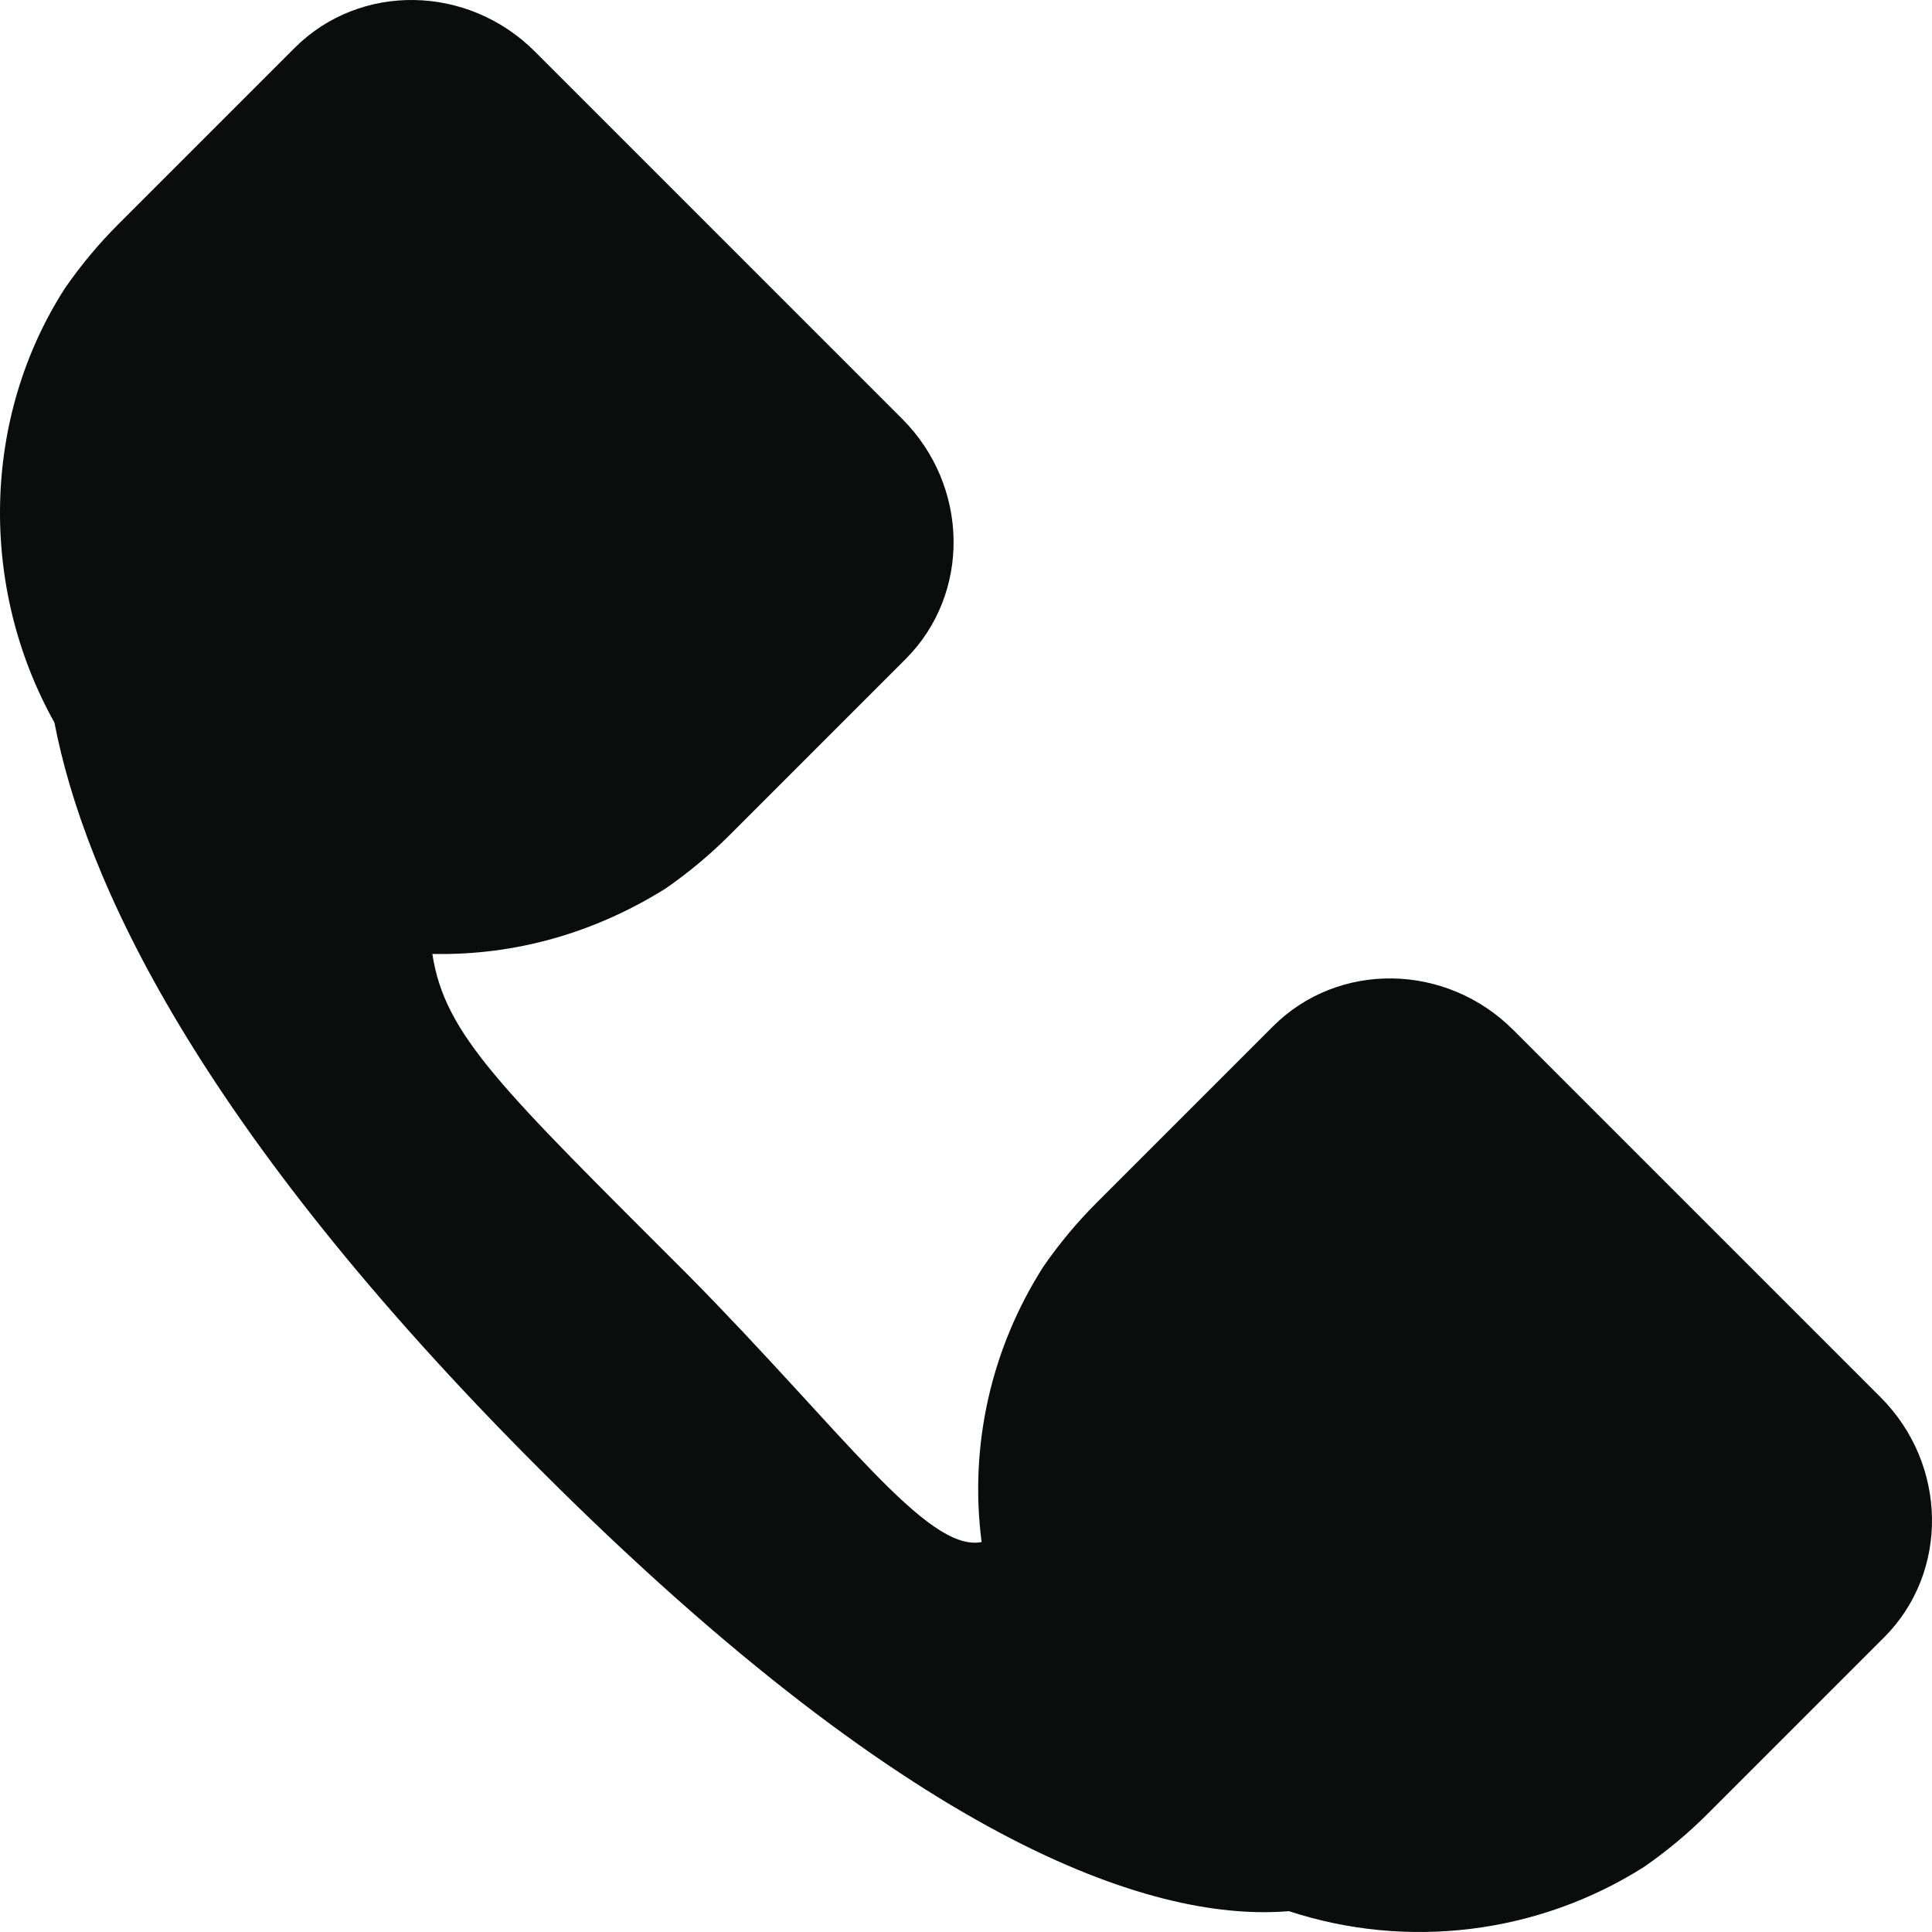 <?xml version="1.0" encoding="UTF-8" standalone="no"?>
<svg width="512px" height="512px" viewBox="0 0 512 512" version="1.1" xmlns="http://www.w3.org/2000/svg" xmlns:xlink="http://www.w3.org/1999/xlink" xmlns:sketch="http://www.bohemiancoding.com/sketch/ns">
    <!-- Generator: Sketch 3.0.4 (8054) - http://www.bohemiancoding.com/sketch -->
    <title>call</title>
    <desc>Created with Sketch.</desc>
    <defs></defs>
    <g id="Page-1" stroke="none" stroke-width="1" fill="none" fill-rule="evenodd" sketch:type="MSPage">
        <g id="call" sketch:type="MSArtboardGroup" fill="#0B0C0C">
            <g id="icon-Call" sketch:type="MSLayerGroup">
                <path d="M260.137,408.658 C245.629,411.466 223.163,379.172 182.445,337.985 C132.834,288.373 117.857,274.332 114.581,252.802 C136.578,253.27 157.639,247.186 176.361,235.485 C182.445,231.273 188.061,226.592 193.21,221.444 L240.012,174.641 C257.329,157.323 256.861,128.773 239.076,110.988 L190.401,62.312 L141.727,13.637 C123.941,-4.149 95.392,-4.617 78.075,12.701 L31.272,59.504 C26.124,64.653 21.443,70.269 17.231,76.353 C-4.766,110.52 -5.702,155.451 14.423,191.49 C22.38,232.677 51.865,298.202 143.131,389.468 C245.161,491.5 307.923,509.285 341.574,506.477 C372.932,516.774 407.566,512.561 435.648,494.776 C441.732,490.564 447.348,485.883 452.497,480.735 L499.299,433.932 C516.617,416.614 516.148,388.064 498.363,370.279 L449.689,321.603 L401.014,272.928 C383.229,255.142 354.679,254.674 337.362,271.992 L290.559,318.795 C285.411,323.944 280.731,329.56 276.518,335.644 C262.478,357.642 256.861,383.384 260.137,408.658 Z" id="Call_icon-3" sketch:type="MSShapeGroup"></path>
            </g>
        </g>
    </g>
</svg>
